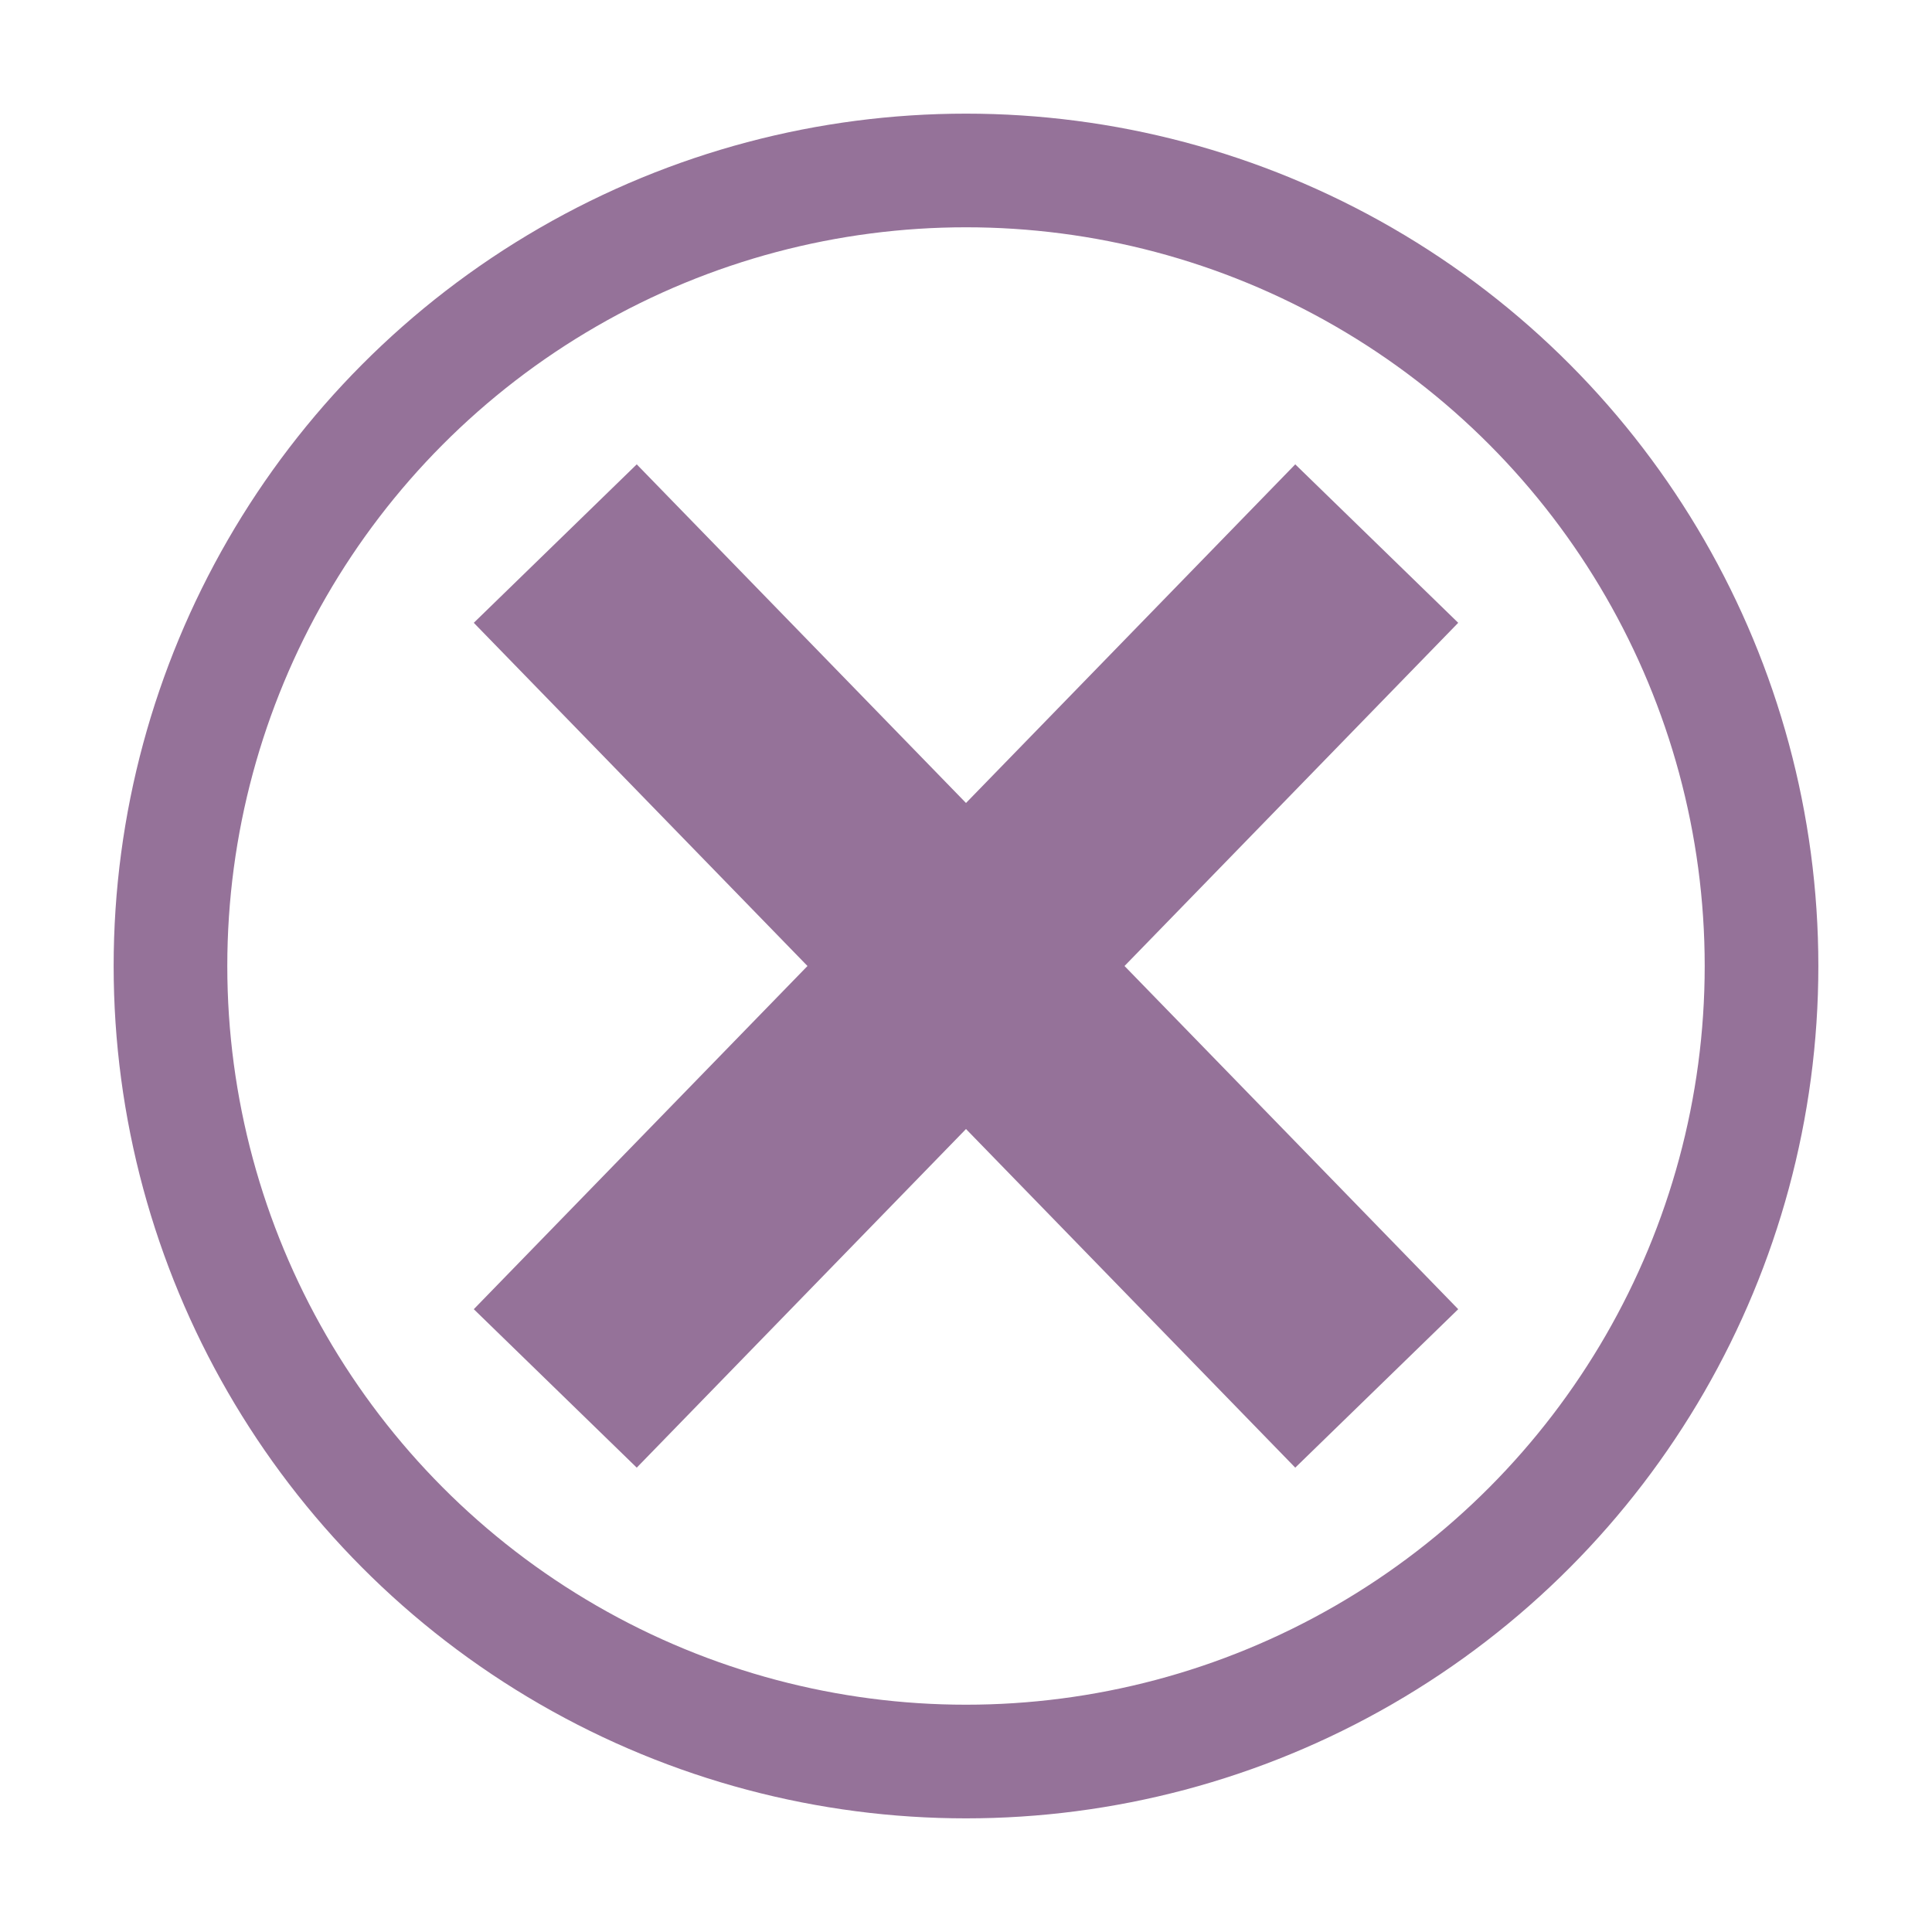 <svg width="17" height="17" viewBox="0 0 17 17" xmlns="http://www.w3.org/2000/svg">
    <g stroke="#957299" fill="none" fill-rule="evenodd">
        <circle cx="8.5" cy="8.5" r="7"/>
        <g stroke-linecap="square" stroke-width="2">
            <path d="m11.417 11.5-5.834-6M5.583 11.5l5.834-6"/>
        </g>
    </g>
</svg>
